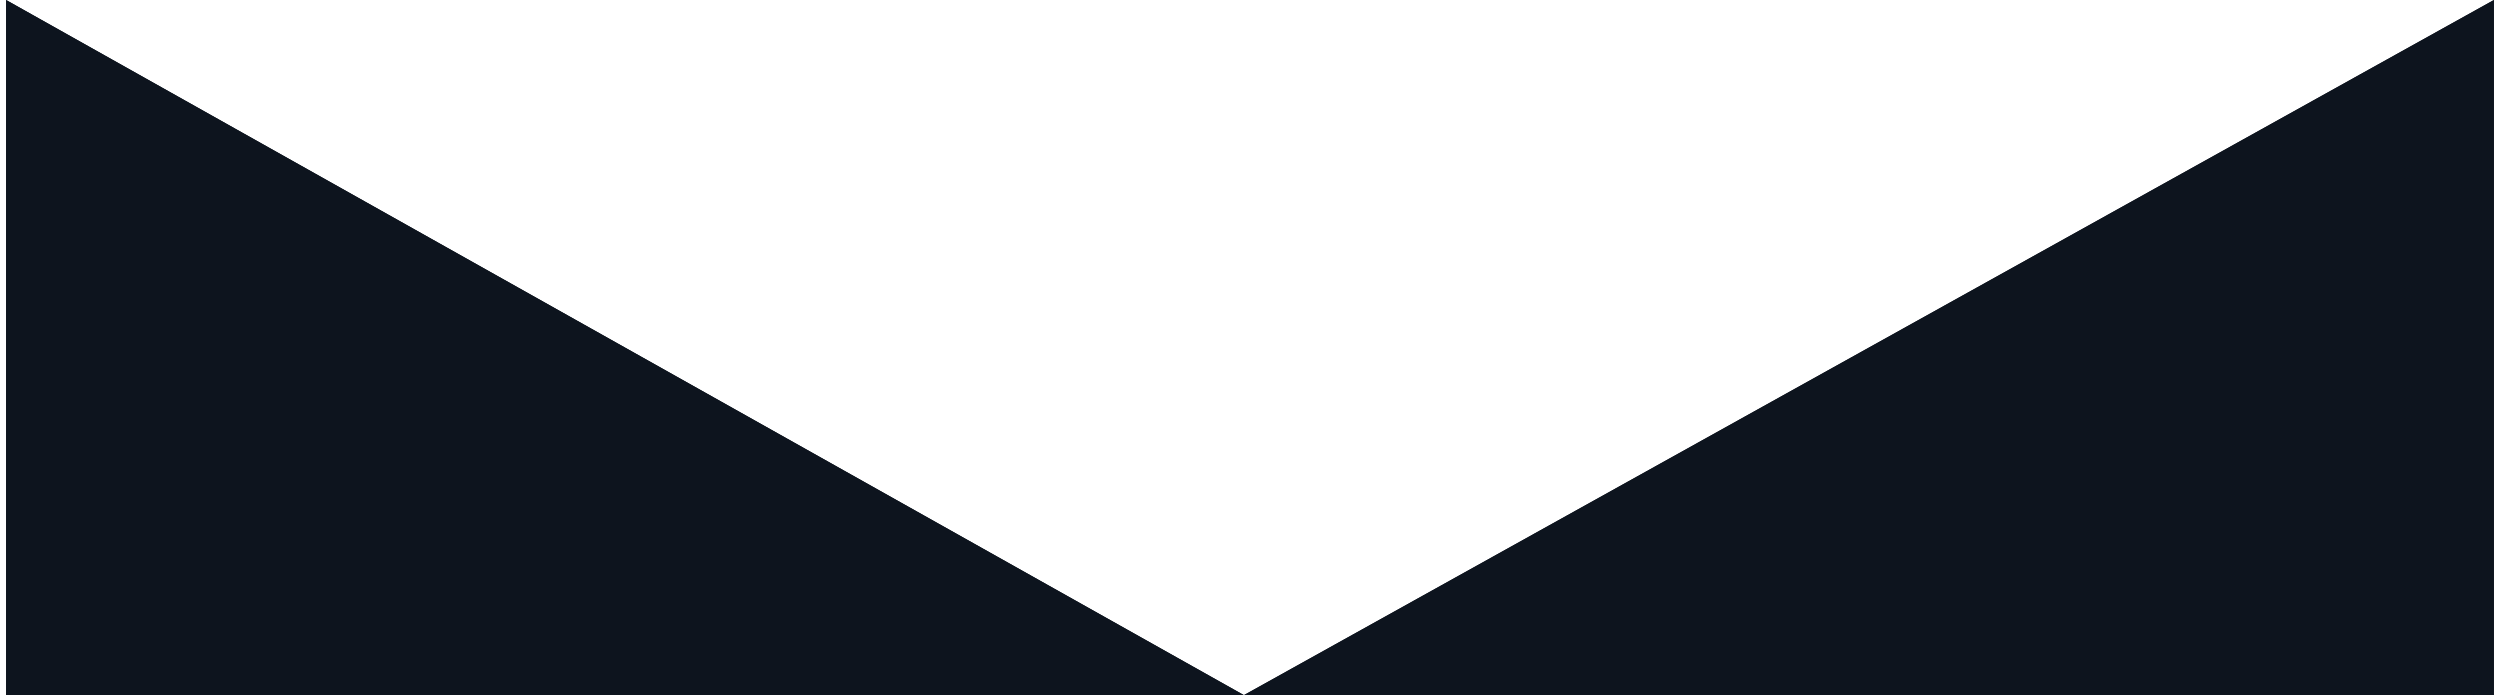 <svg width="205" height="57" viewBox="0 0 205 57" fill="none" xmlns="http://www.w3.org/2000/svg">
<path d="M0.5 0L102 57L204.5 0V57H0.5V0Z" fill="#0D141E"/>
<path d="M0.5 0L102 57L204.5 0V57H0.5V0Z" fill="#0D141E"/>
</svg>
